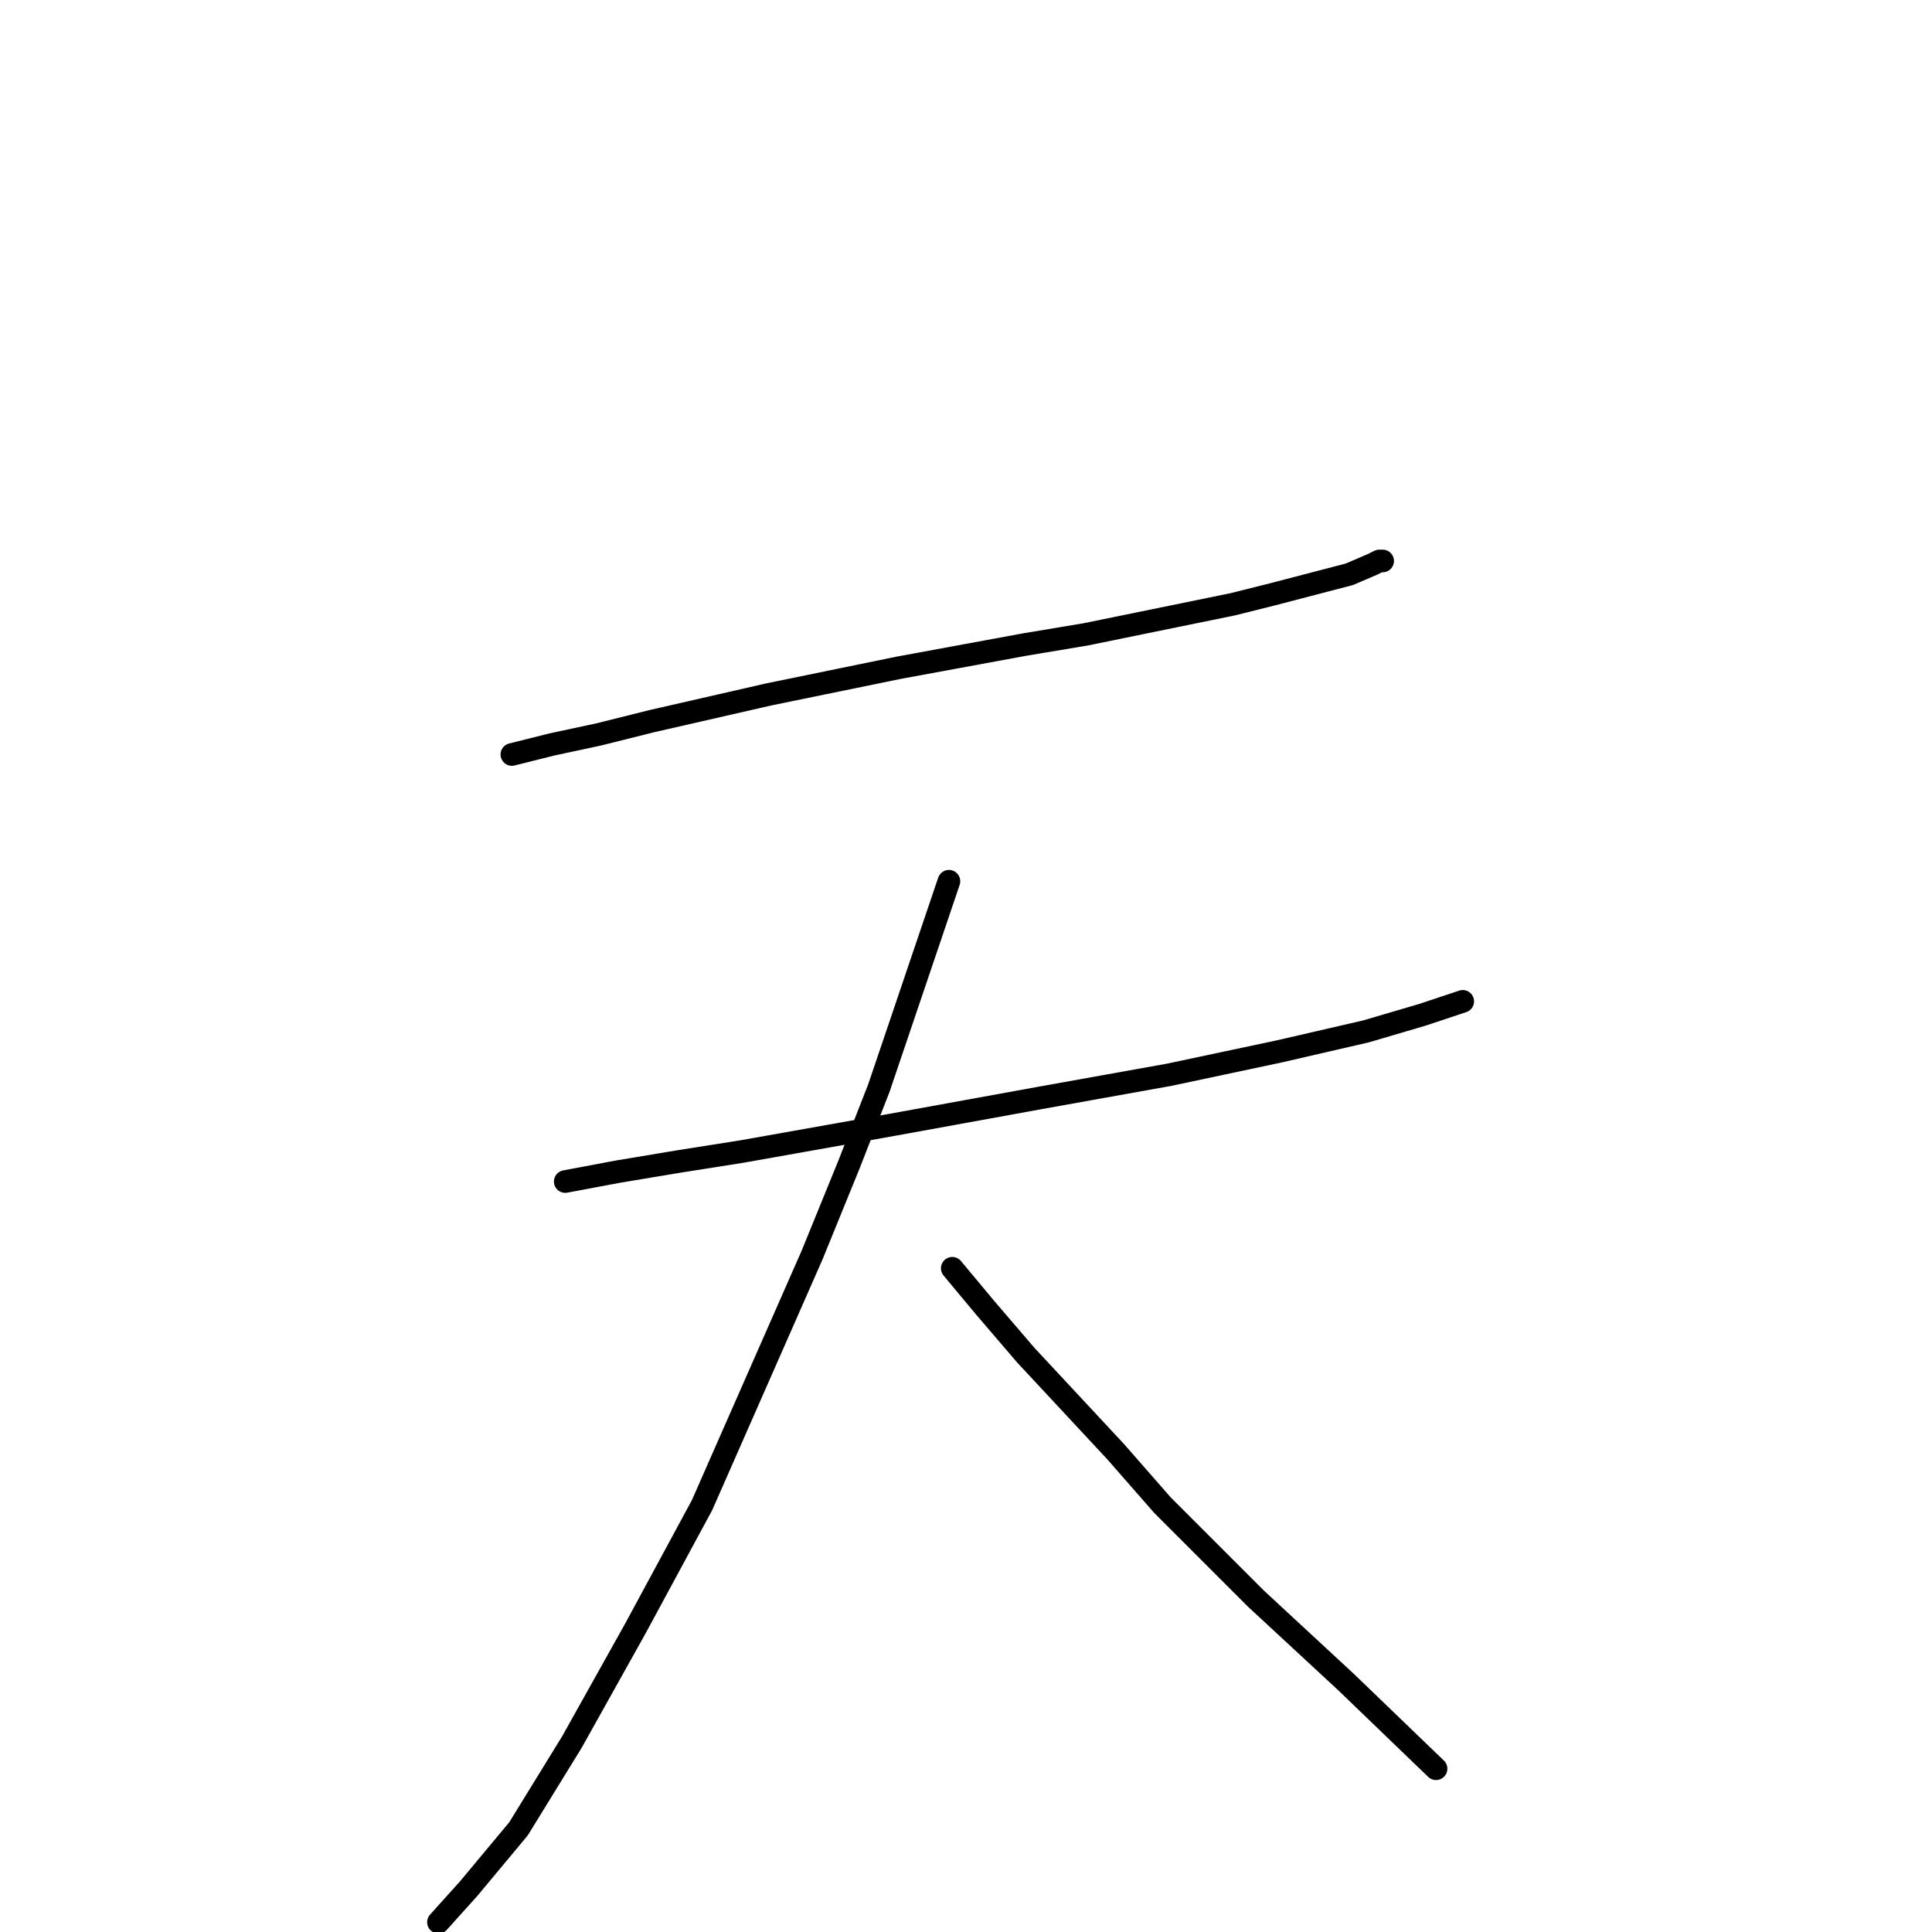 <?xml version="1.0" standalone="no"?>
    <svg width="256" height="256" xmlns="http://www.w3.org/2000/svg" version="1.1">
    <polyline stroke="black" stroke-width="3" stroke-linecap="round" fill="transparent" stroke-linejoin="round" points="67.825 99.972 73.13 98.645 79.319 97.319 86.392 95.551 101.865 92.014 119.107 88.477 135.906 85.383 143.864 84.056 163.315 80.078 168.62 78.751 178.788 76.099 181.883 74.773 182.767 74.331 183.209 74.331 183.209 74.331 " />
        <polyline stroke="black" stroke-width="3" stroke-linecap="round" fill="transparent" stroke-linejoin="round" points="74.898 156.559 81.972 155.232 89.929 153.906 98.329 152.58 118.223 149.043 127.949 147.275 137.674 145.506 154.916 142.412 169.505 139.317 180.999 136.665 188.514 134.454 192.493 133.128 193.819 132.686 193.819 132.686 " />
        <polyline stroke="black" stroke-width="3" stroke-linecap="round" fill="transparent" stroke-linejoin="round" points="125.738 116.771 116.454 144.18 112.476 154.348 107.613 166.284 102.75 177.337 93.024 199.441 84.182 215.798 75.782 230.829 68.709 242.323 62.078 250.281 58.099 254.702 58.099 254.702 " />
        <polyline stroke="black" stroke-width="3" stroke-linecap="round" fill="transparent" stroke-linejoin="round" points="126.18 168.053 130.601 173.358 135.906 179.547 147.842 192.368 154.032 199.441 166.41 211.819 178.346 222.872 190.283 234.366 190.283 234.366 " />
        </svg>